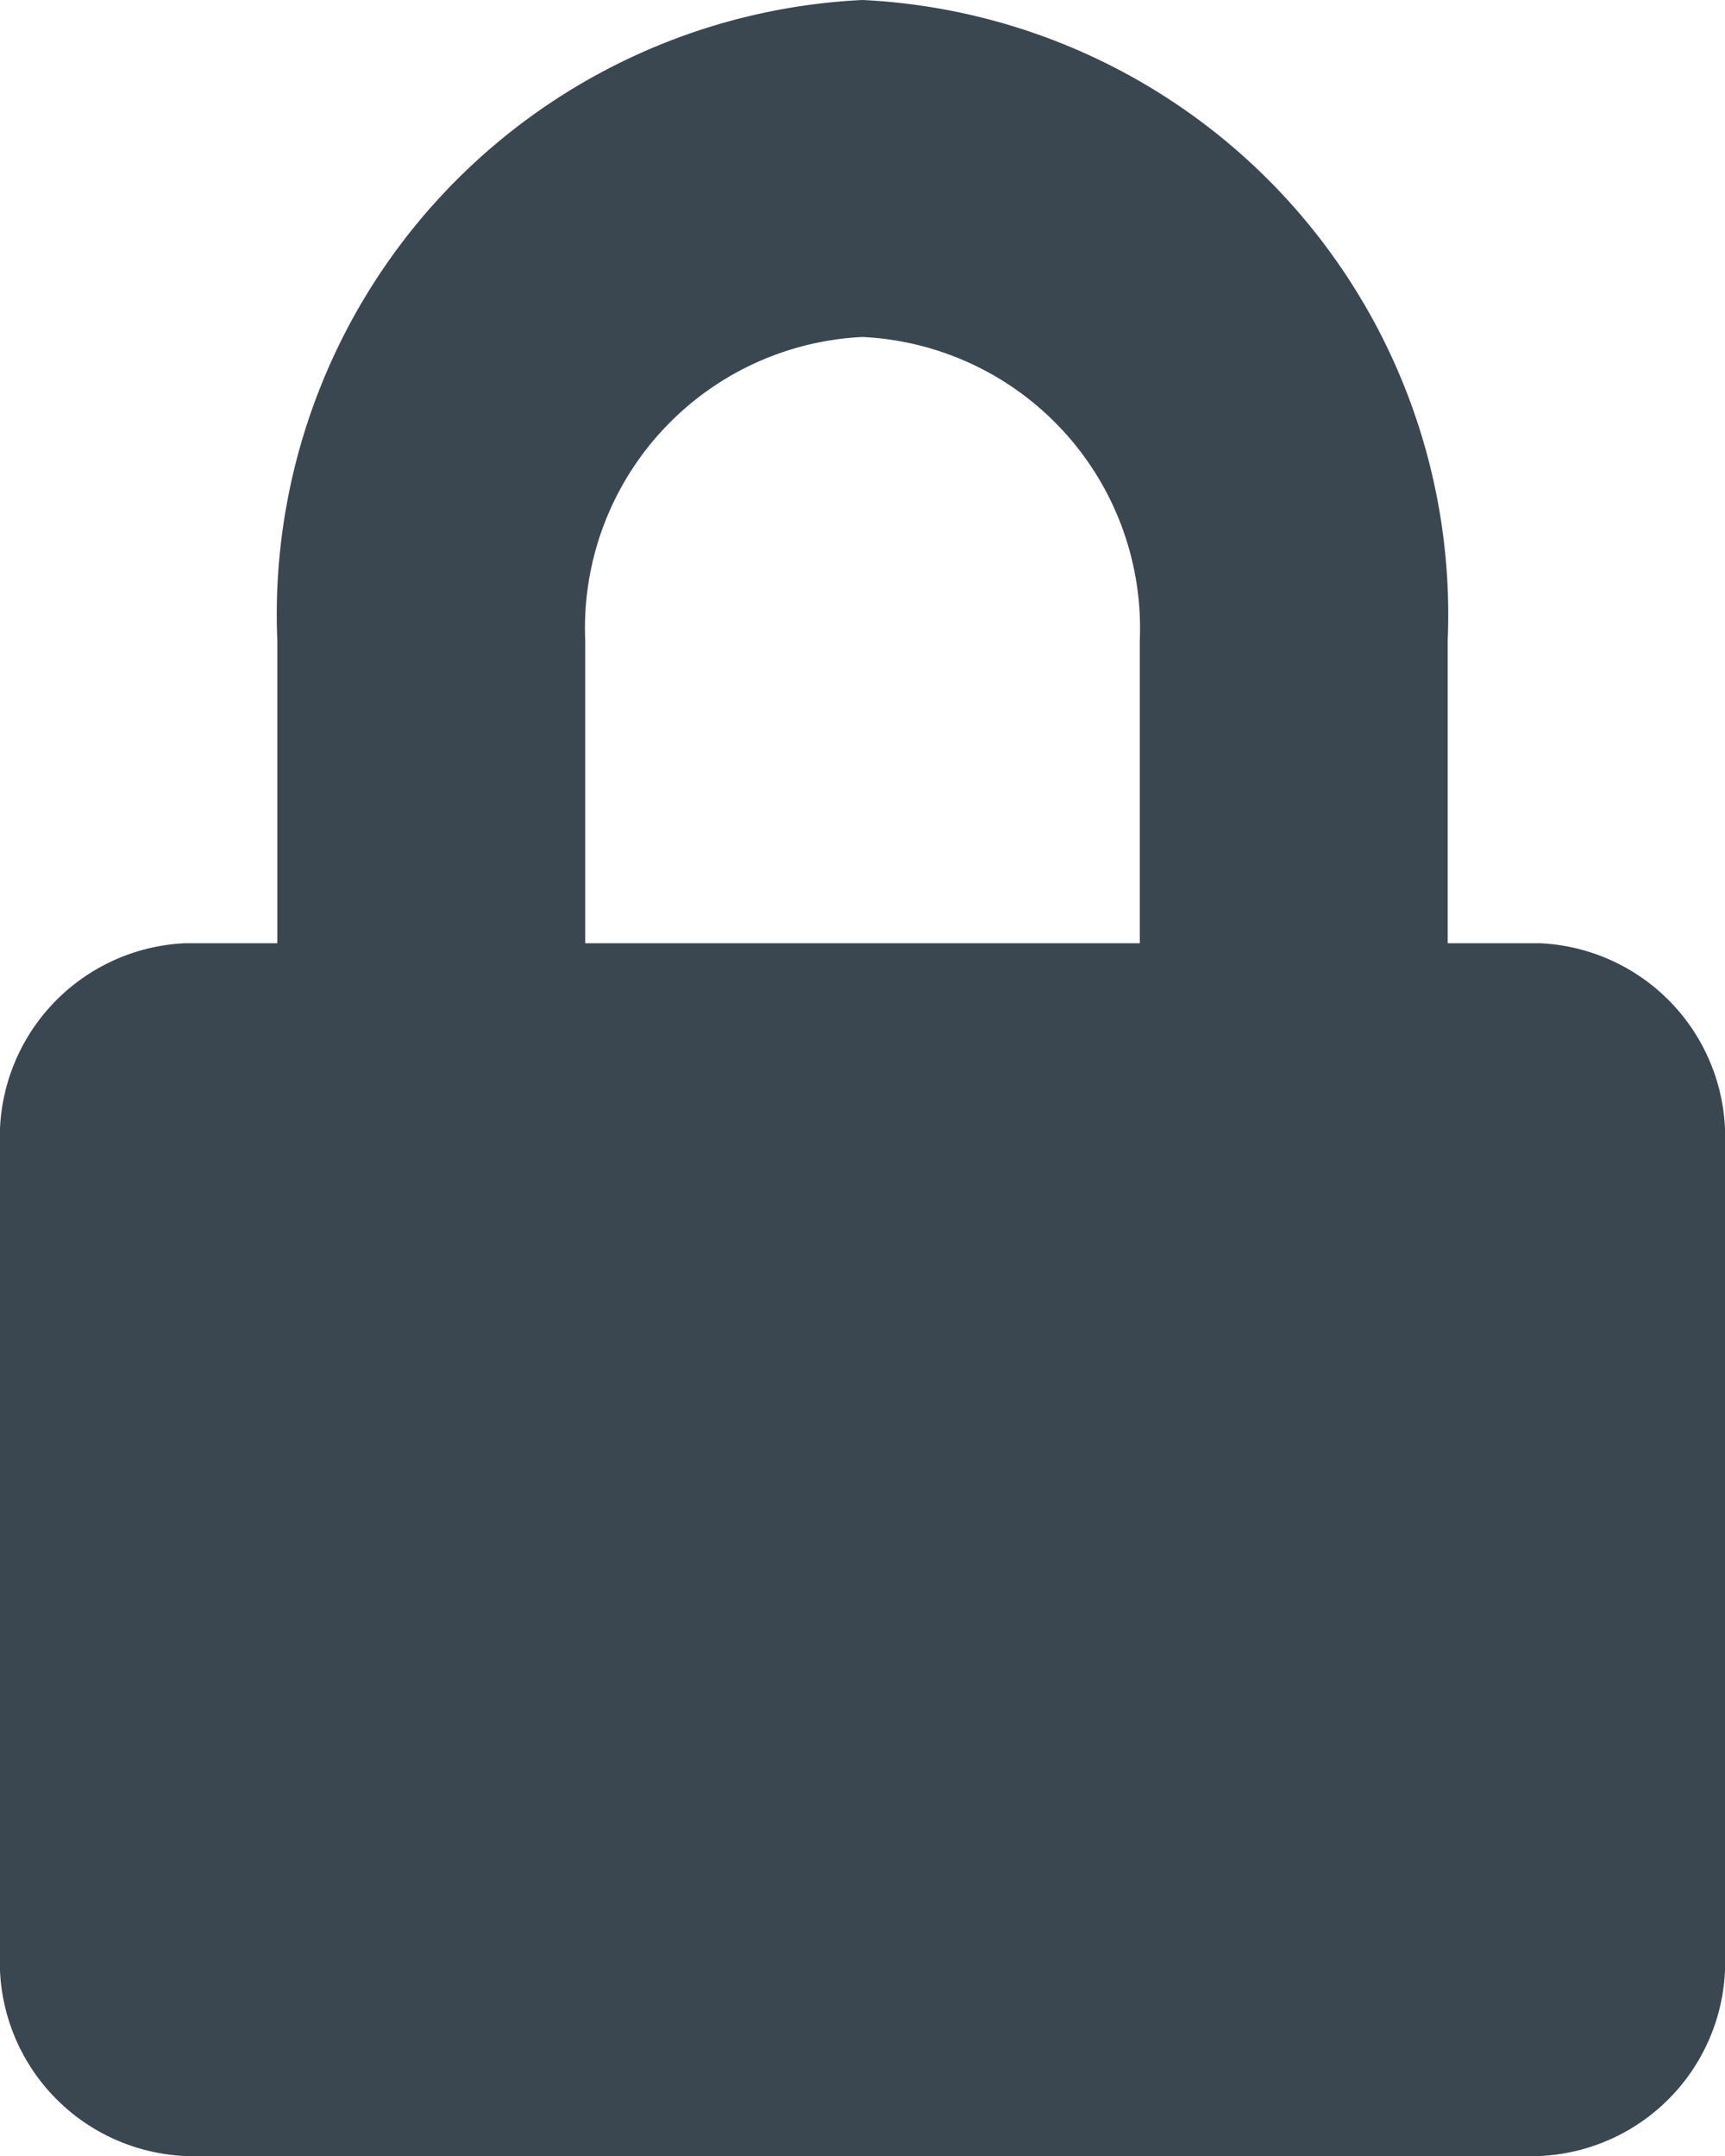 <svg xmlns="http://www.w3.org/2000/svg" width="8" height="10" viewBox="0 0 8 10">
  <path id="Icon_awesome-lock" data-name="Icon awesome-lock" d="M7.143,4.375H6.714V2.969A2.854,2.854,0,0,0,4,0,2.854,2.854,0,0,0,1.286,2.969V4.375H.857A.9.9,0,0,0,0,5.313v3.75A.9.9,0,0,0,.857,10H7.143A.9.9,0,0,0,8,9.063V5.313A.9.9,0,0,0,7.143,4.375Zm-1.857,0H2.714V2.969A1.352,1.352,0,0,1,4,1.563,1.352,1.352,0,0,1,5.286,2.969Z" fill="#3a4750"/>
</svg>
